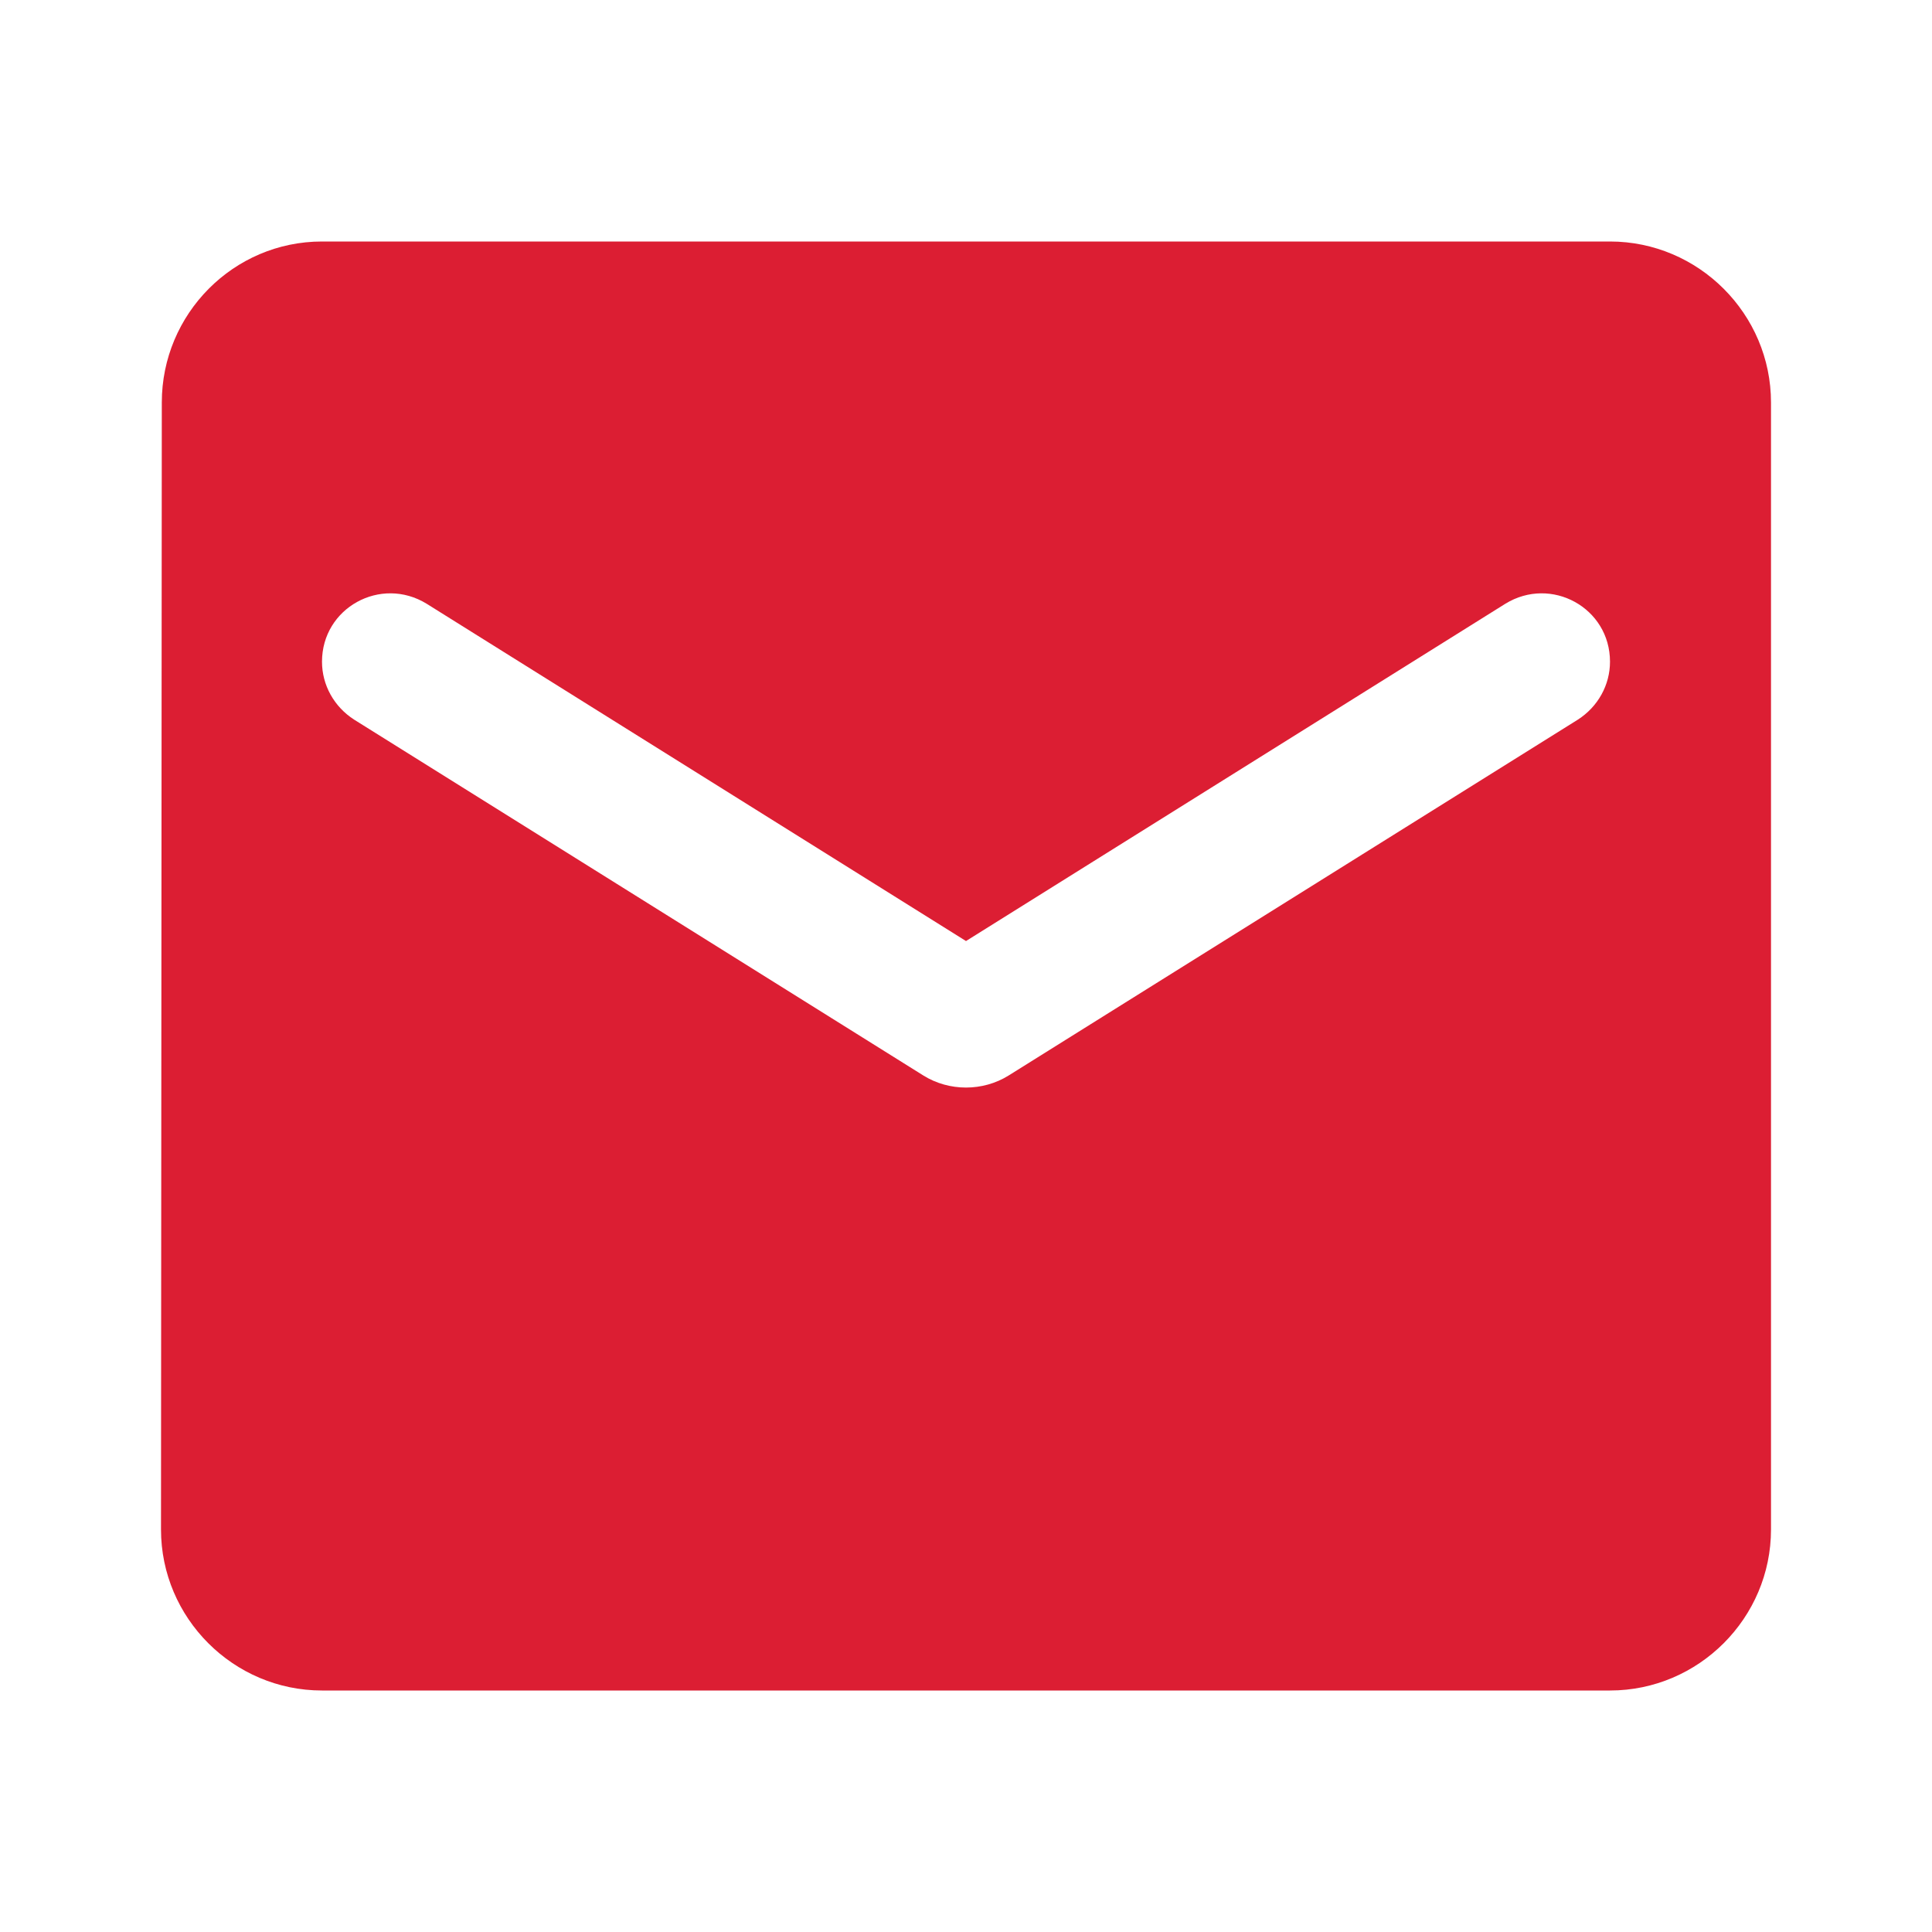 <svg width="24" height="24" viewBox="0 0 24 24" fill="none" xmlns="http://www.w3.org/2000/svg">
<path d="M20 3H4C2.9 3 2.01 3.9 2.01 5L2 19C2 20.1 2.9 21 4 21H20C21.1 21 22 20.1 22 19V5C22 3.9 21.1 3 20 3ZM19.6 8.94L12.53 13.36C12.21 13.56 11.79 13.56 11.47 13.36L4.4 8.94C4.15 8.78 4 8.51 4 8.22C4 7.55 4.73 7.15 5.3 7.5L12 11.69L18.7 7.5C19.27 7.15 20 7.55 20 8.22C20 8.51 19.85 8.78 19.6 8.94Z" fill="#DC1E33"/>
</svg>

